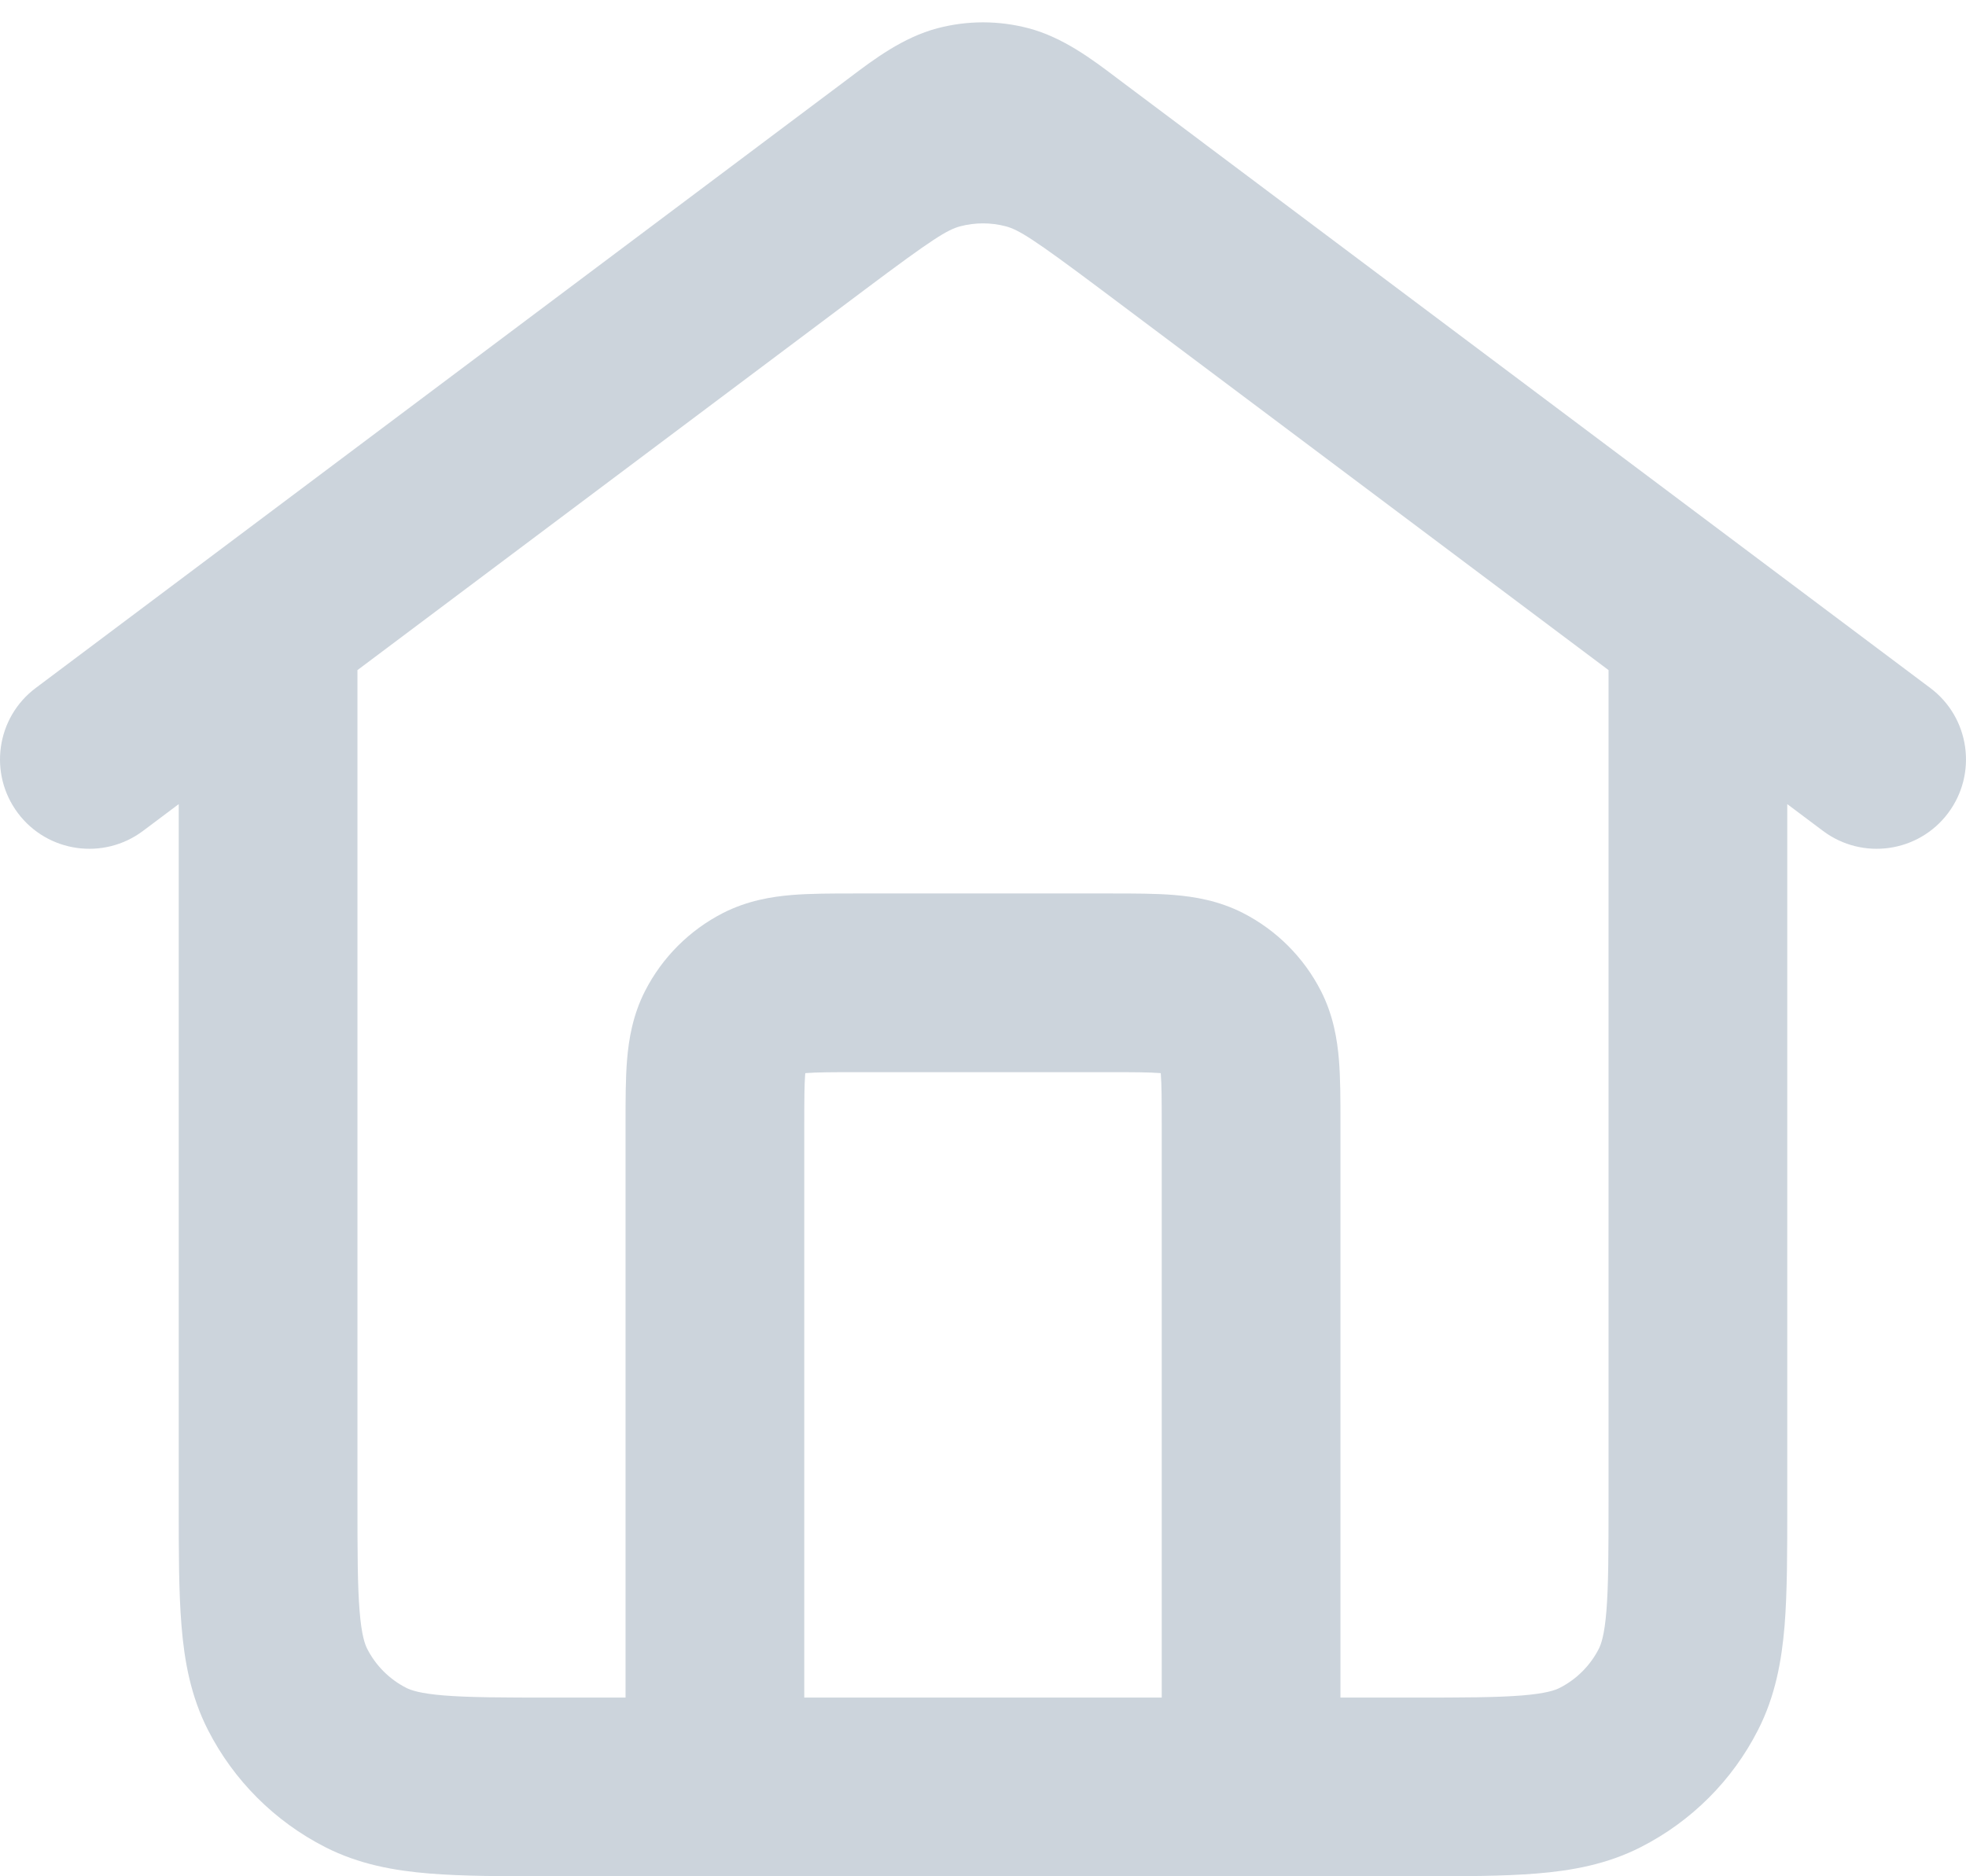 <svg width="22" height="21" viewBox="0 0 22 21" fill="none" xmlns="http://www.w3.org/2000/svg">
<path fill-rule="evenodd" clip-rule="evenodd" d="M10.491 0.316C10.825 0.228 11.175 0.228 11.509 0.316C11.896 0.418 12.225 0.667 12.487 0.865C12.512 0.884 12.536 0.902 12.56 0.92L13.167 1.375C13.243 1.432 13.321 1.49 13.399 1.549C13.438 1.578 13.477 1.608 13.517 1.638C13.518 1.638 13.519 1.639 13.52 1.64L19.6 6.2C19.6 6.2 19.6 6.2 19.6 6.2L21.6 7.7C22.042 8.031 22.131 8.658 21.8 9.1C21.469 9.542 20.842 9.631 20.4 9.3L20 9V16.839C20 17.366 20 17.82 19.97 18.195C19.937 18.59 19.866 18.984 19.673 19.362C19.386 19.927 18.927 20.385 18.362 20.673C17.984 20.866 17.59 20.937 17.195 20.969C16.82 21 16.366 21 15.839 21H6.162C5.634 21 5.18 21 4.805 20.969C4.41 20.937 4.016 20.866 3.638 20.673C3.074 20.385 2.615 19.927 2.327 19.362C2.134 18.984 2.063 18.59 2.031 18.195C2 17.82 2 17.366 2 16.838L2 9L1.6 9.3C1.158 9.631 0.531 9.542 0.2 9.1C-0.131 8.658 -0.042 8.031 0.4 7.7L8.48 1.64C8.482 1.639 8.483 1.637 8.485 1.636C8.524 1.607 8.563 1.578 8.601 1.549C8.679 1.49 8.757 1.432 8.833 1.375L9.44 0.92C9.464 0.902 9.488 0.884 9.513 0.865C9.775 0.667 10.104 0.418 10.491 0.316ZM4 7.5V16.8C4 17.377 4.001 17.749 4.024 18.032C4.046 18.304 4.084 18.404 4.109 18.454C4.205 18.642 4.358 18.795 4.546 18.891C4.596 18.916 4.696 18.954 4.968 18.976C5.251 18.999 5.624 19 6.2 19H7L7 12.568C7 12.316 7 12.07 7.017 11.862C7.036 11.633 7.08 11.363 7.218 11.092C7.41 10.716 7.716 10.41 8.092 10.218C8.364 10.08 8.633 10.036 8.862 10.017C9.07 10 9.316 10 9.568 10H12.432C12.684 10 12.93 10 13.138 10.017C13.367 10.036 13.637 10.08 13.908 10.218C14.284 10.41 14.59 10.716 14.782 11.092C14.92 11.363 14.964 11.633 14.983 11.862C15 12.07 15 12.316 15 12.568L15 19H15.8C16.377 19 16.749 18.999 17.032 18.976C17.304 18.954 17.405 18.916 17.454 18.891C17.642 18.795 17.795 18.642 17.891 18.454C17.916 18.404 17.954 18.304 17.976 18.032C17.999 17.749 18 17.377 18 16.8V7.5L12.32 3.24C11.56 2.67 11.398 2.571 11.255 2.533C11.088 2.489 10.912 2.489 10.745 2.533C10.602 2.571 10.44 2.67 9.68 3.24L4 7.5ZM13 19V12.6C13 12.303 12.999 12.141 12.99 12.025C12.989 12.02 12.989 12.016 12.989 12.011C12.985 12.011 12.98 12.011 12.975 12.01C12.859 12.001 12.697 12 12.4 12H9.6C9.304 12 9.141 12.001 9.025 12.01C9.02 12.011 9.016 12.011 9.012 12.011C9.011 12.016 9.011 12.02 9.01 12.025C9.001 12.141 9 12.303 9 12.6V19H13Z" fill="#CCD4DC"/>
</svg>
